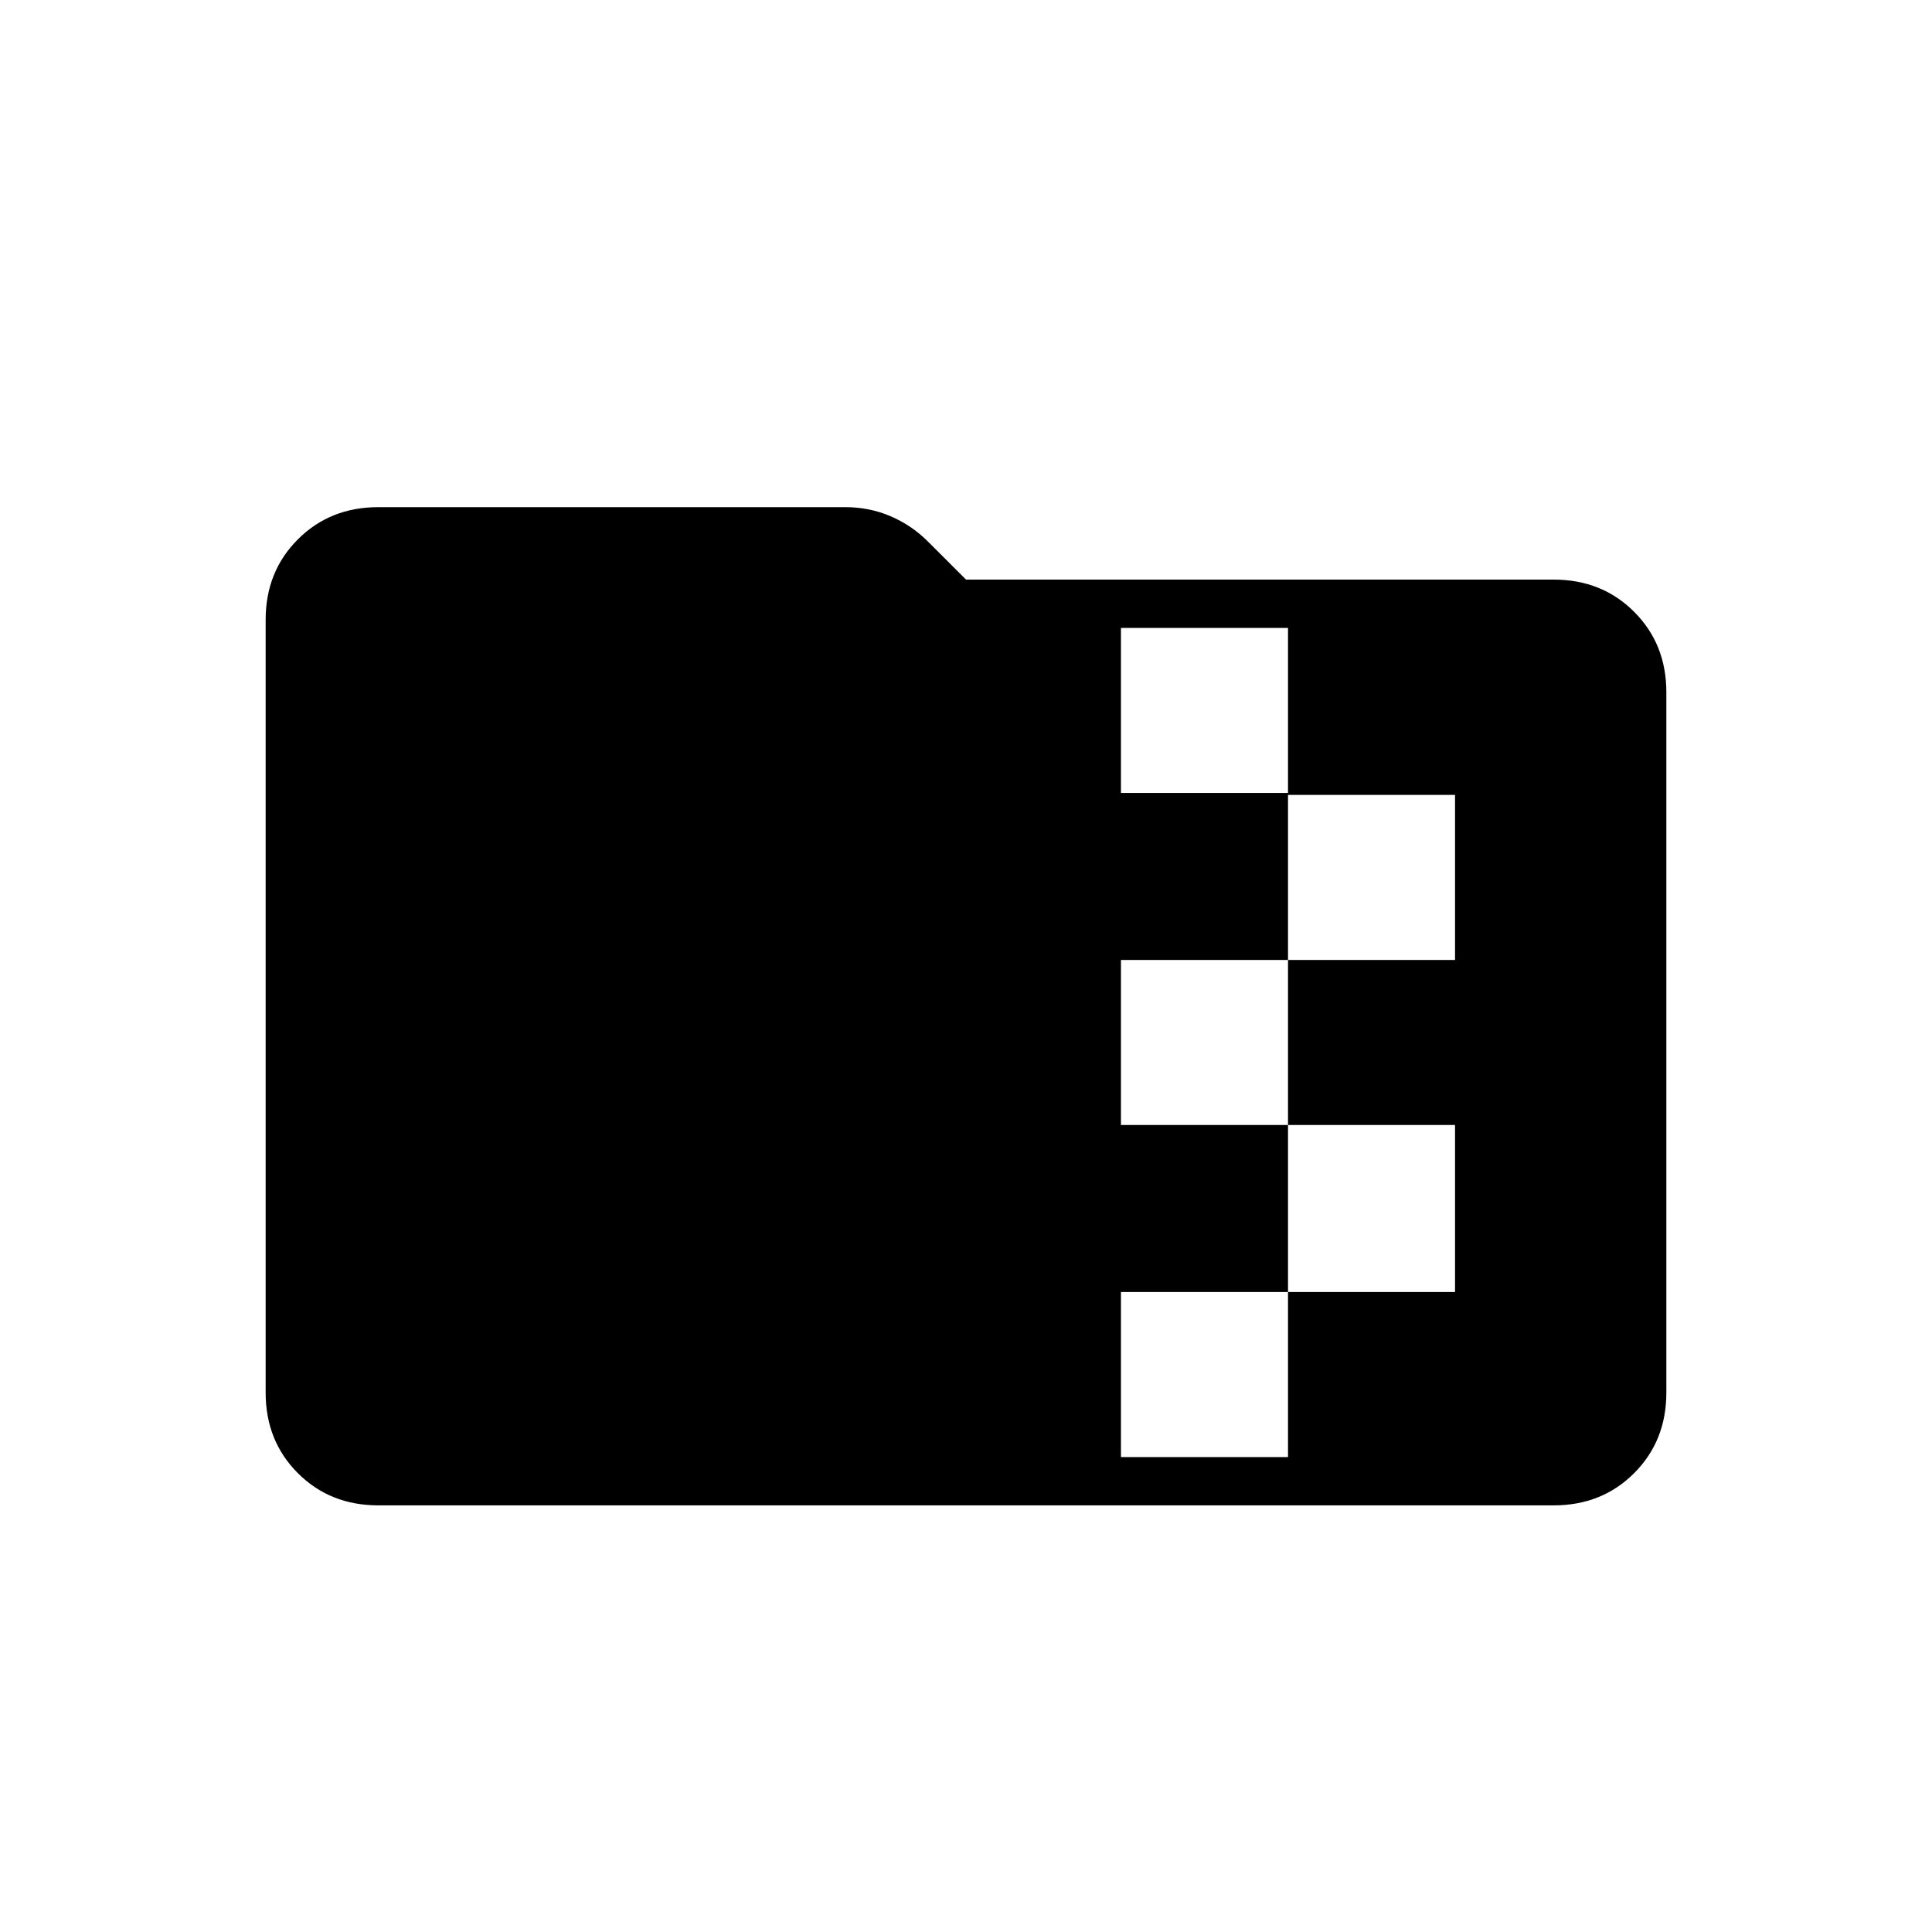 <svg xmlns="http://www.w3.org/2000/svg" height="40" width="40"><path d="M7.833 31.167q-1 0-1.666-.667-.667-.667-.667-1.667v-16q0-1 .667-1.666.666-.667 1.666-.667H17.5q.5 0 .938.188.437.187.77.52L20 12h12.167q1 0 1.666.667.667.666.667 1.666v14.5q0 1-.667 1.667-.666.667-1.666.667Zm15.375-1h3.459V26.75h3.458v-3.458h-3.458v-3.417h3.458v-3.417h-3.458V13h-3.459v3.417h3.459v3.458h-3.459v3.417h3.459v3.458h-3.459Z"/></svg>